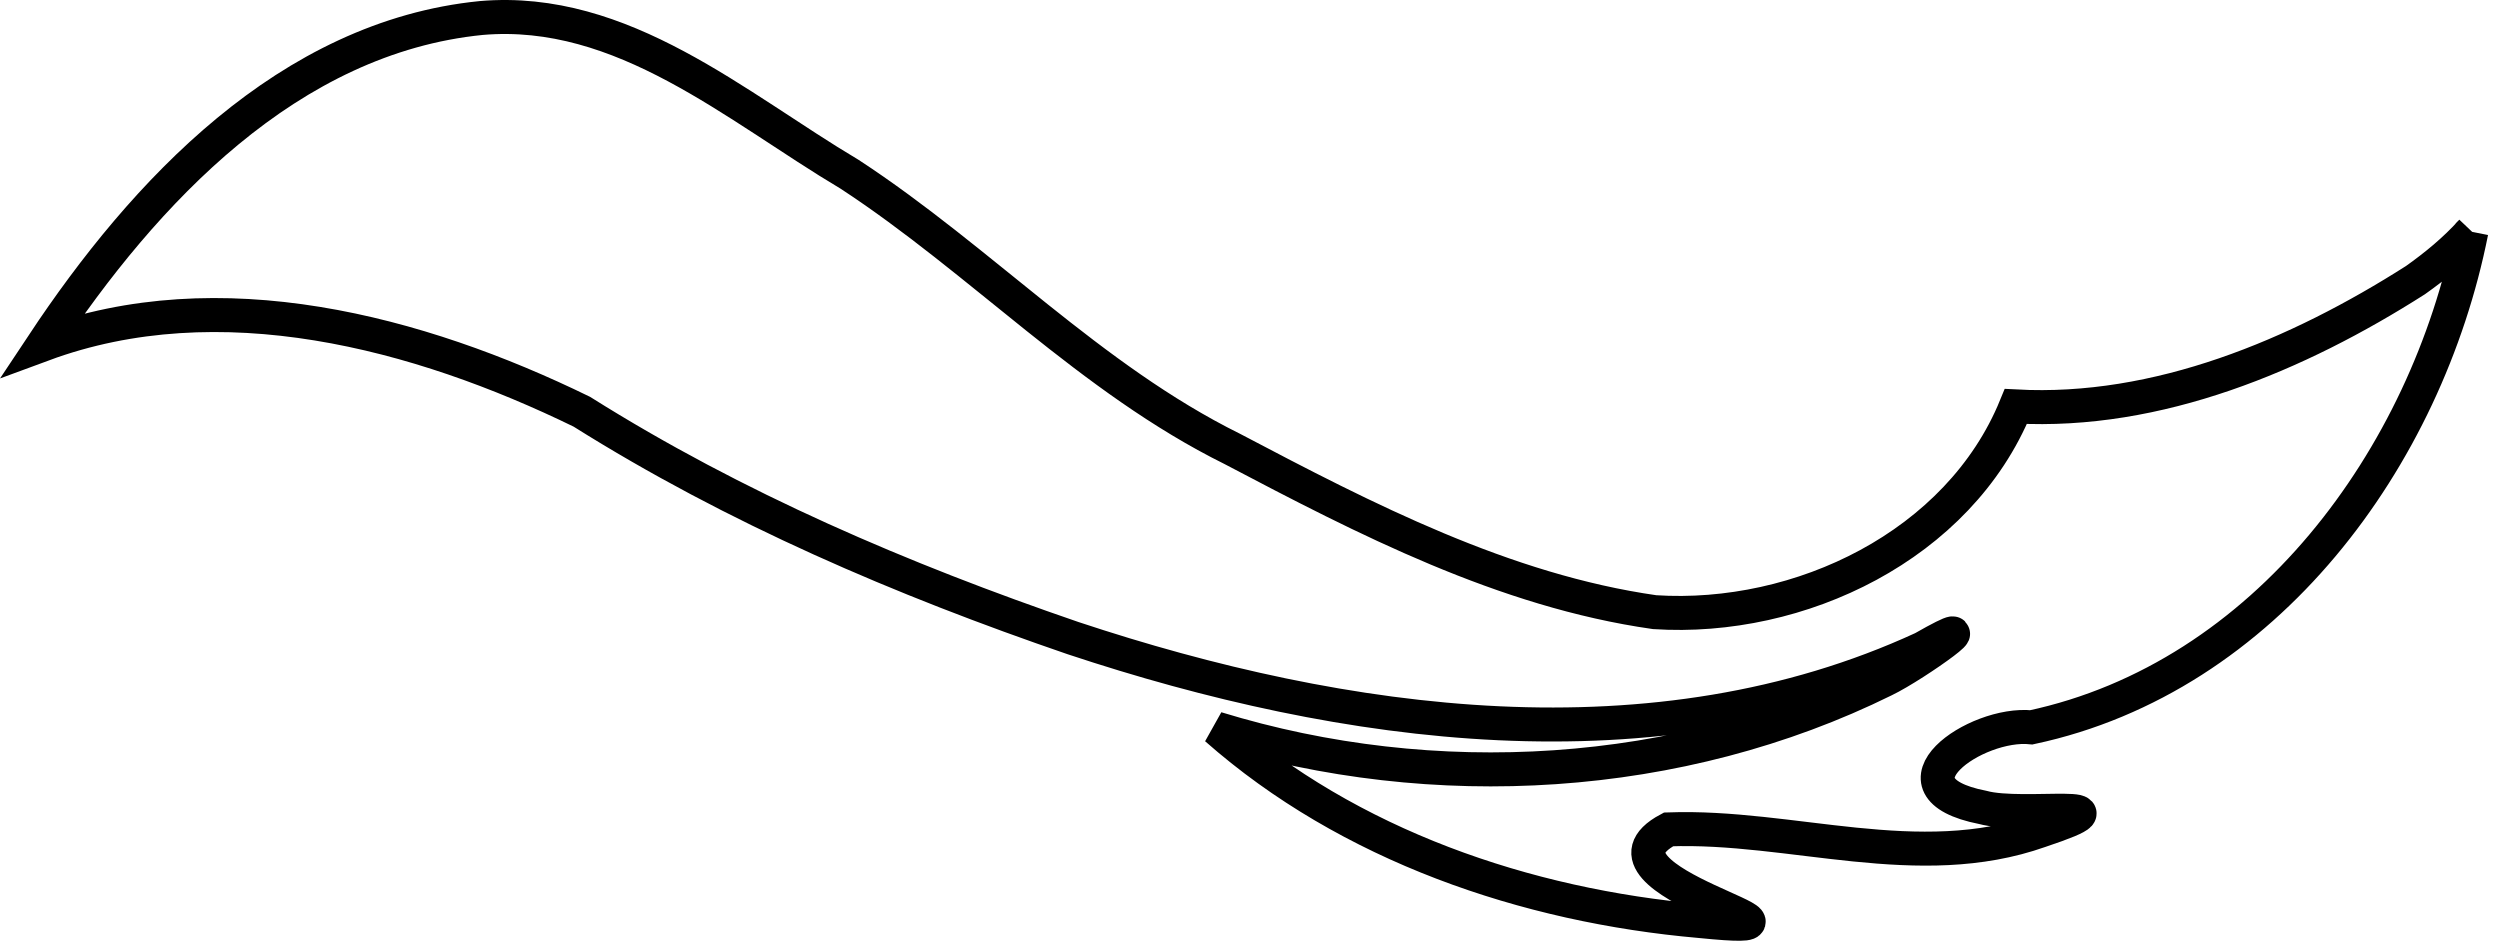 <?xml version="1.0" encoding="UTF-8" standalone="no"?>
<svg
   xmlns:dc="http://purl.org/dc/elements/1.1/"
   xmlns:cc="http://creativecommons.org/ns#"
   xmlns:rdf="http://www.w3.org/1999/02/22-rdf-syntax-ns#"
   xmlns:svg="http://www.w3.org/2000/svg"
   xmlns="http://www.w3.org/2000/svg"
   xmlns:sodipodi="http://sodipodi.sourceforge.net/DTD/sodipodi-0.dtd"
   xmlns:inkscape="http://www.inkscape.org/namespaces/inkscape"
   height="16.608"
   version="1.1"
   viewBox="-164.41 -64.82 70.683 26.562"
   width="44.132"
   id="svg2382"
   sodipodi:docname="dragon_tail.svg"
   inkscape:version="0.92.3 (2405546, 2018-03-11)">
  <sodipodi:namedview
     pagecolor="#ffffff"
     bordercolor="#666666"
     borderopacity="1"
     objecttolerance="10"
     gridtolerance="10"
     guidetolerance="10"
     inkscape:pageopacity="0"
     inkscape:pageshadow="2"
     inkscape:window-width="1920"
     inkscape:window-height="983"
     id="namedview2384"
     showgrid="false"
     inkscape:zoom="13.915861"
     inkscape:cx="17.389544"
     inkscape:cy="8.9699564"
     inkscape:window-x="0"
     inkscape:window-y="27"
     inkscape:window-maximized="1"
     inkscape:current-layer="svg2382" />
  <defs
     id="defs2378" />
  <path
     style="fill:none;stroke:#000000;stroke-width:0.961"
     d="m -94.537,-58.288 c -1.269,6.388 -5.814,12.598 -12.44,14.013 -1.572,-0.167 -4.252,1.699 -1.375,2.264 1.152,0.318 4.458,-0.287 1.615,0.663 -3.438,1.214 -7.01,-0.167 -10.497,-0.042 -2.72,1.45 5.356,3.041 0.892,2.592 -4.927,-0.431 -9.931,-2.14 -13.678,-5.444 6.145,1.887 13.095,1.488 18.881,-1.369 0.911,-0.438 3.183,-2.088 1.092,-0.897 -7.576,3.489 -16.36,2.256 -24.025,-0.289 -4.833,-1.657 -9.554,-3.676 -13.888,-6.401 -4.628,-2.259 -10.242,-3.747 -15.235,-1.902 2.864,-4.316 6.949,-8.69 12.395,-9.23 3.997,-0.342 7.196,2.507 10.413,4.42 3.725,2.437 6.795,5.771 10.816,7.763 3.766,1.982 7.685,4.009 11.943,4.616 4.101,0.266 8.604,-1.884 10.212,-5.816 4.016,0.216 7.967,-1.448 11.299,-3.572 0.569,-0.404 1.112,-0.85 1.58,-1.369 z"
     id="path2380"
     inkscape:connector-curvature="0" />
</svg>
